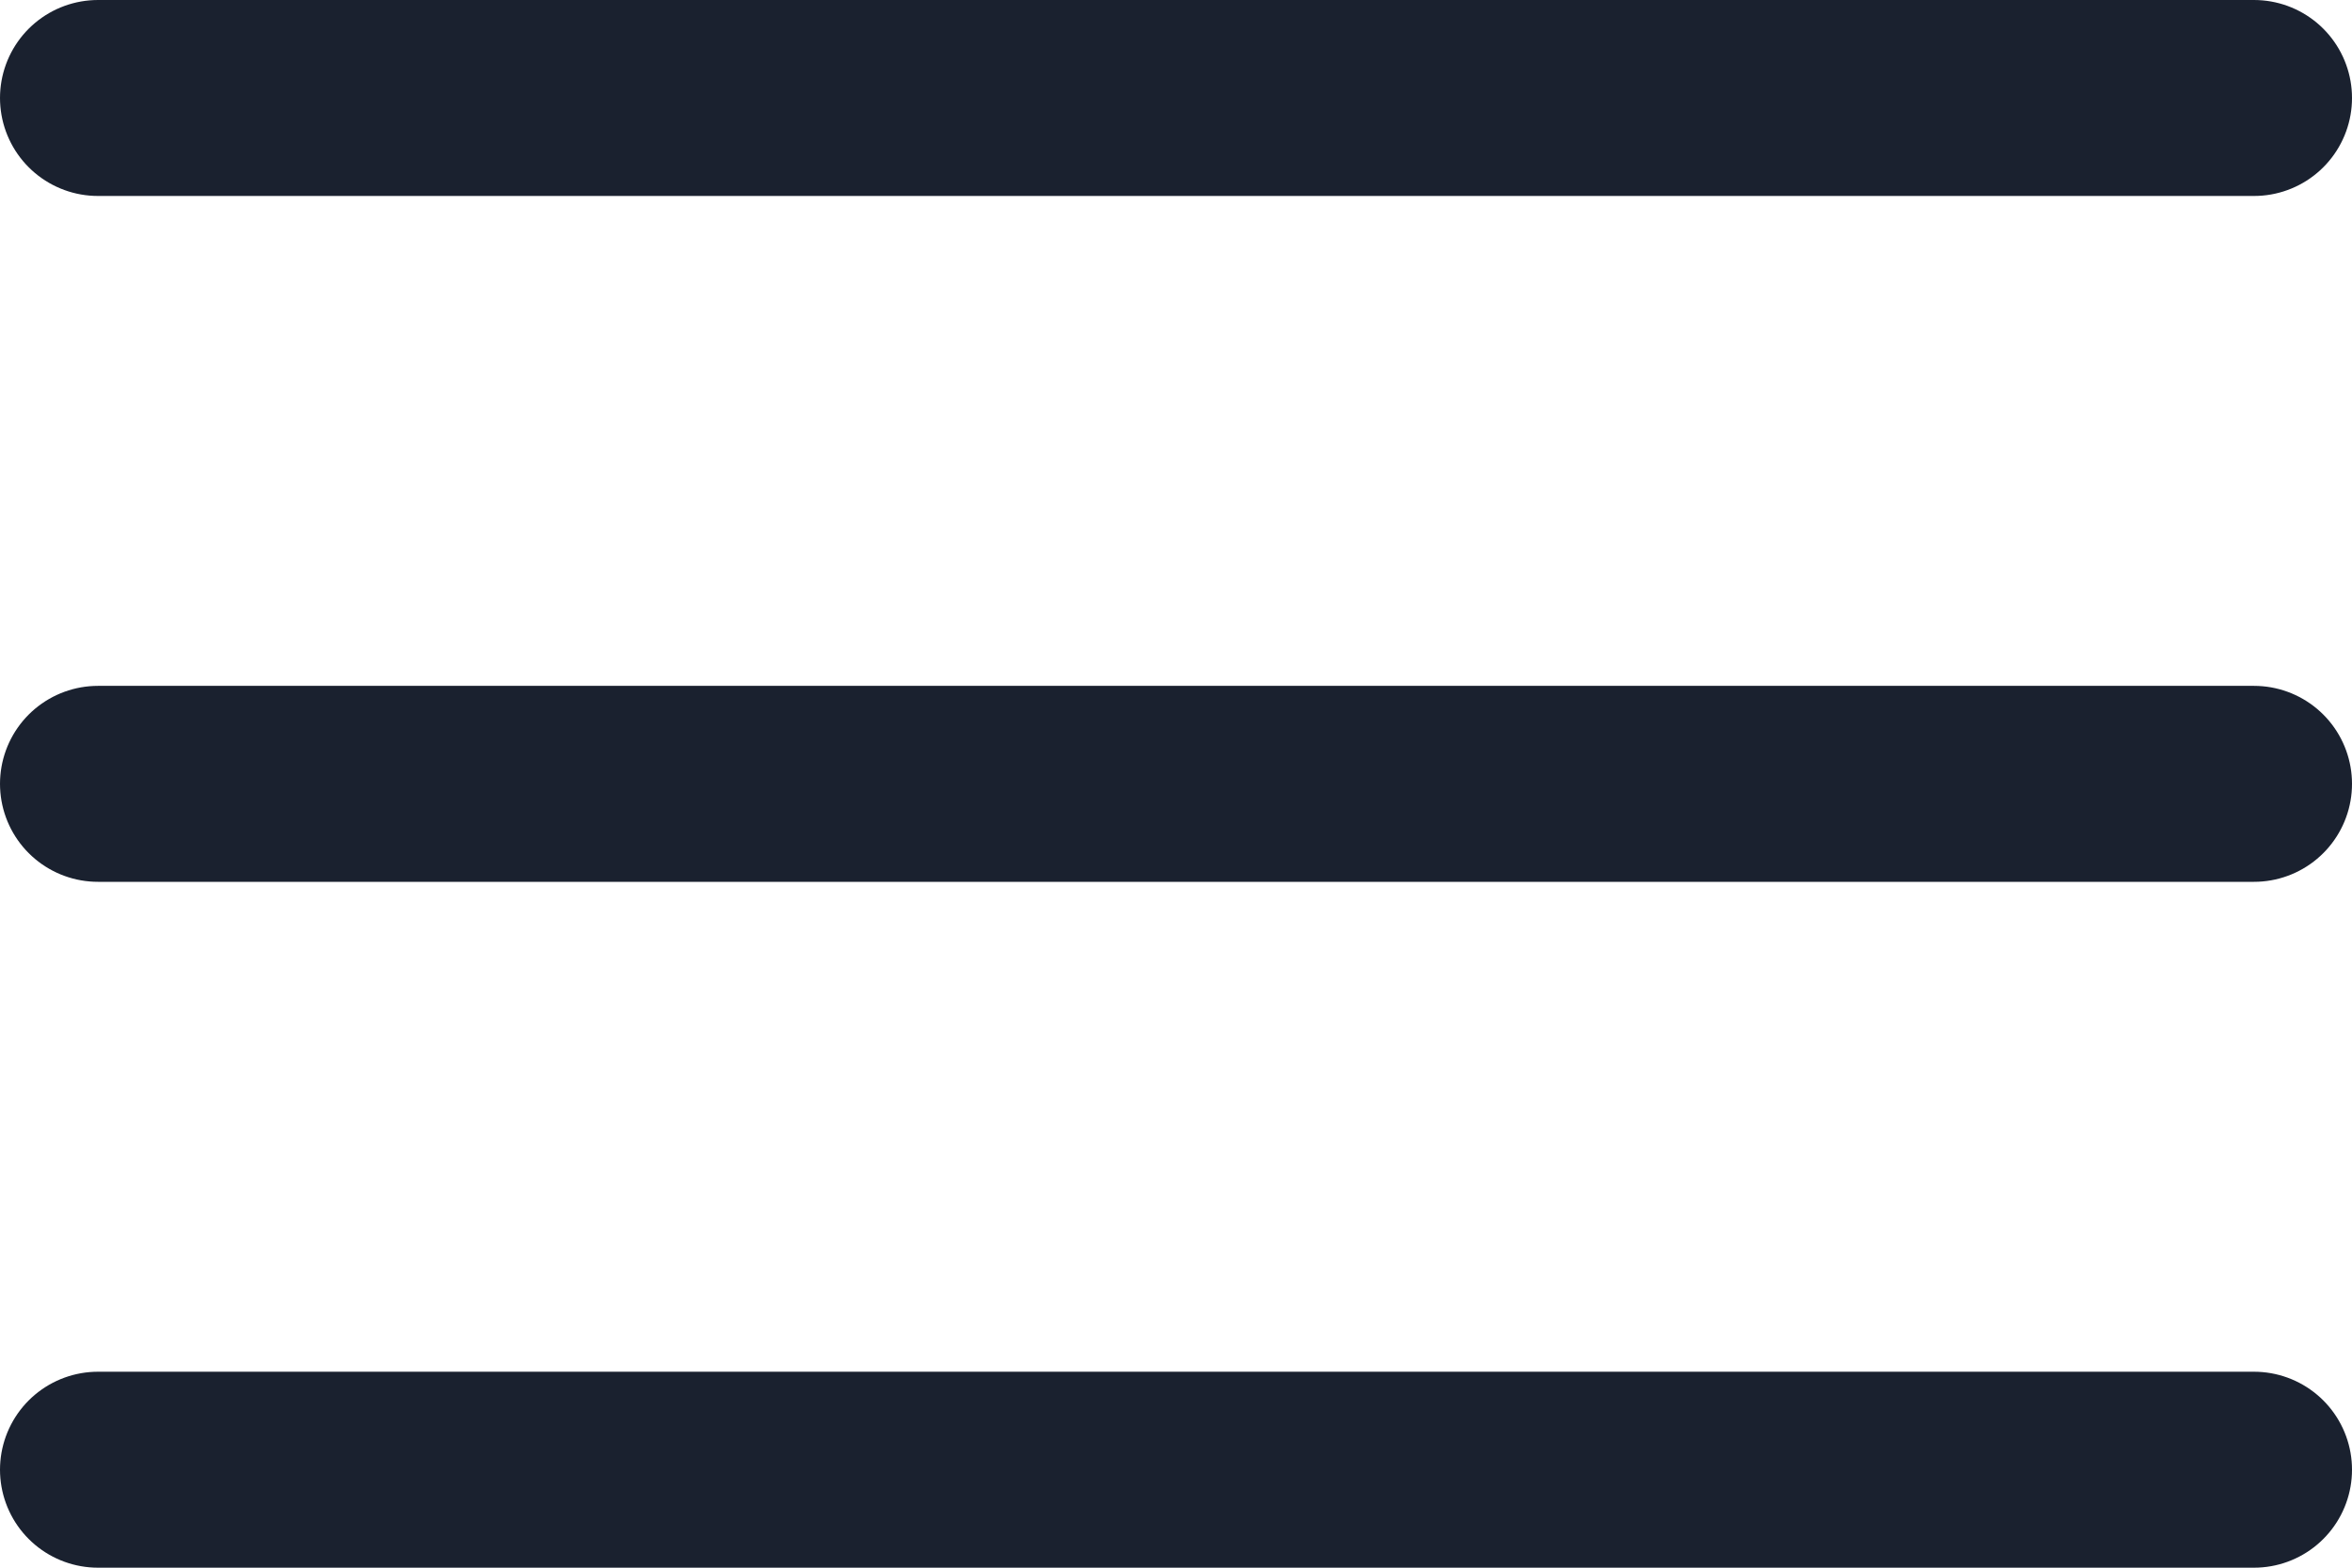 <svg width="24" height="16" viewBox="0 0 24 16" fill="none" xmlns="http://www.w3.org/2000/svg"><path d="M1 1h22M1 8h22M1 15h22" stroke="#1A212F" stroke-width="2" stroke-linecap="round" stroke-linejoin="round"/></svg>